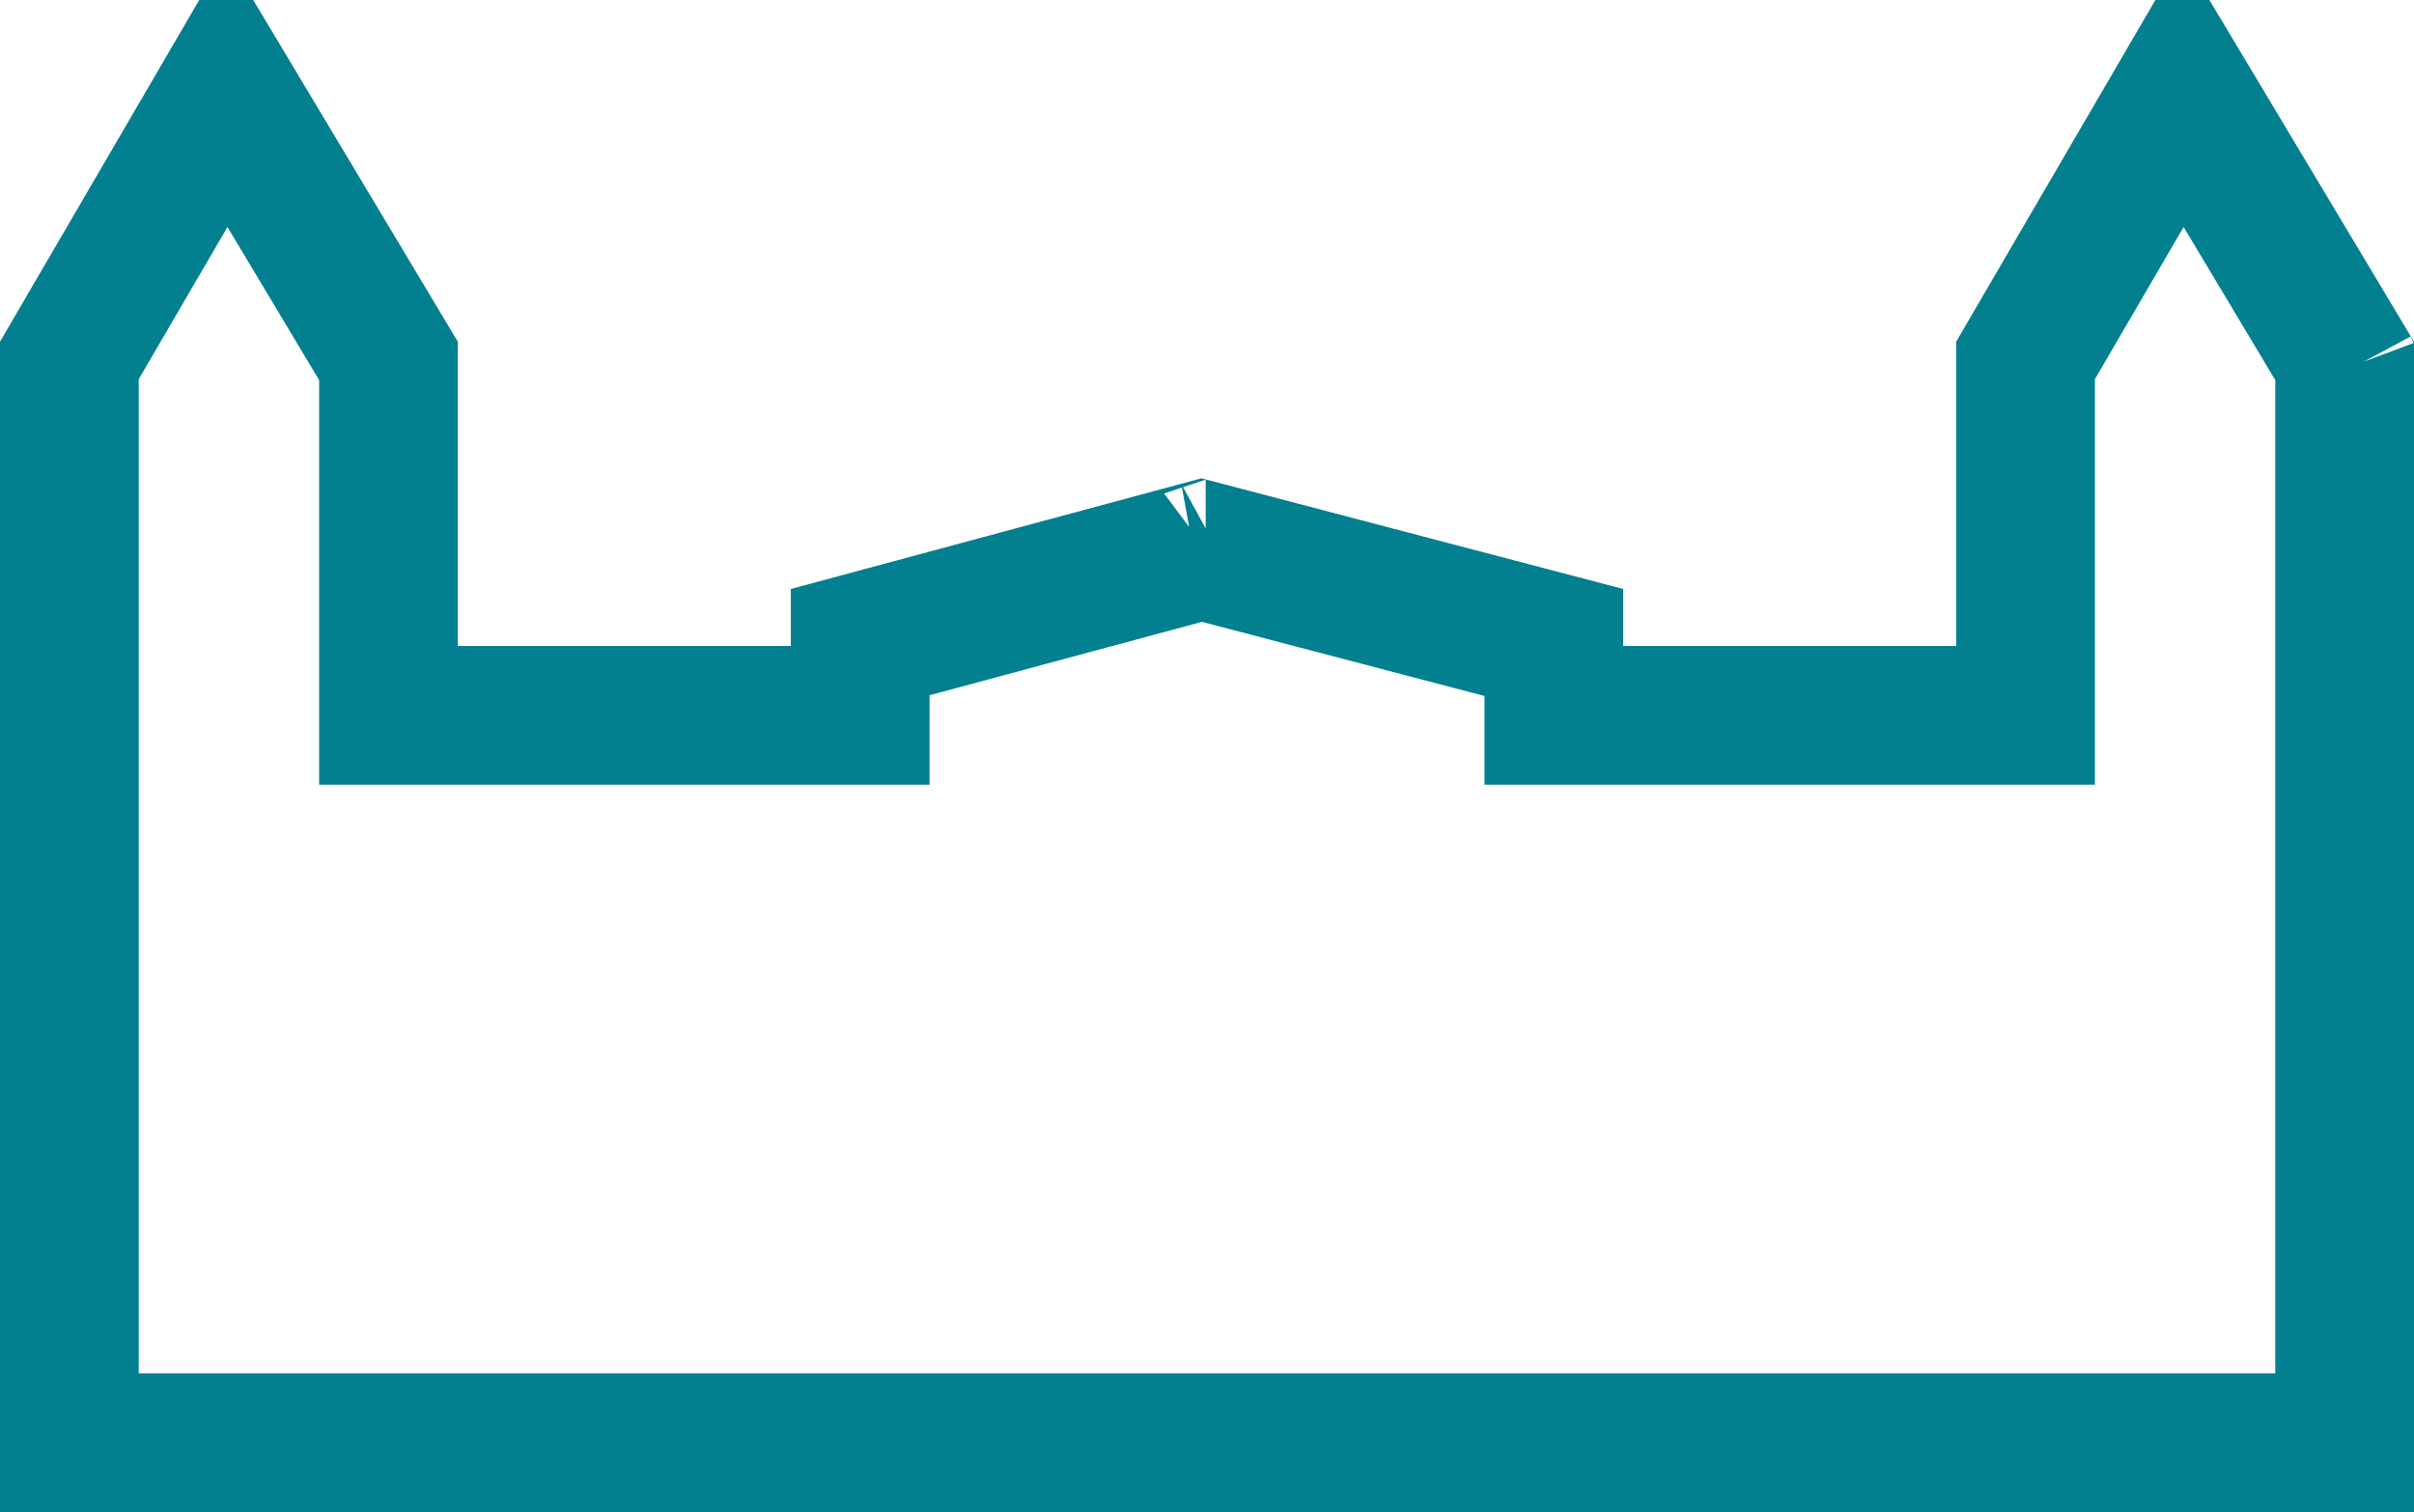 <svg width="174" height="109" viewBox="0 0 174 109" fill="none" xmlns="http://www.w3.org/2000/svg">
<path d="M169 26.014V104H5V25.983L16.338 6.535L28 26.014V46.566V51.566H33H57H62V46.566V46.288L86.619 39.652L112 46.314V46.566V51.566H117H141H146V46.566V25.983L157.338 6.535L169 26.014ZM60.52 46.687L60.524 46.686L60.52 46.687ZM86.908 39.574C86.907 39.575 86.907 39.575 86.906 39.575L86.908 39.574ZM169.284 26.489C169.283 26.487 169.282 26.486 169.281 26.484L169.284 26.489Z" stroke="#028090" stroke-width="10"/>
</svg>
